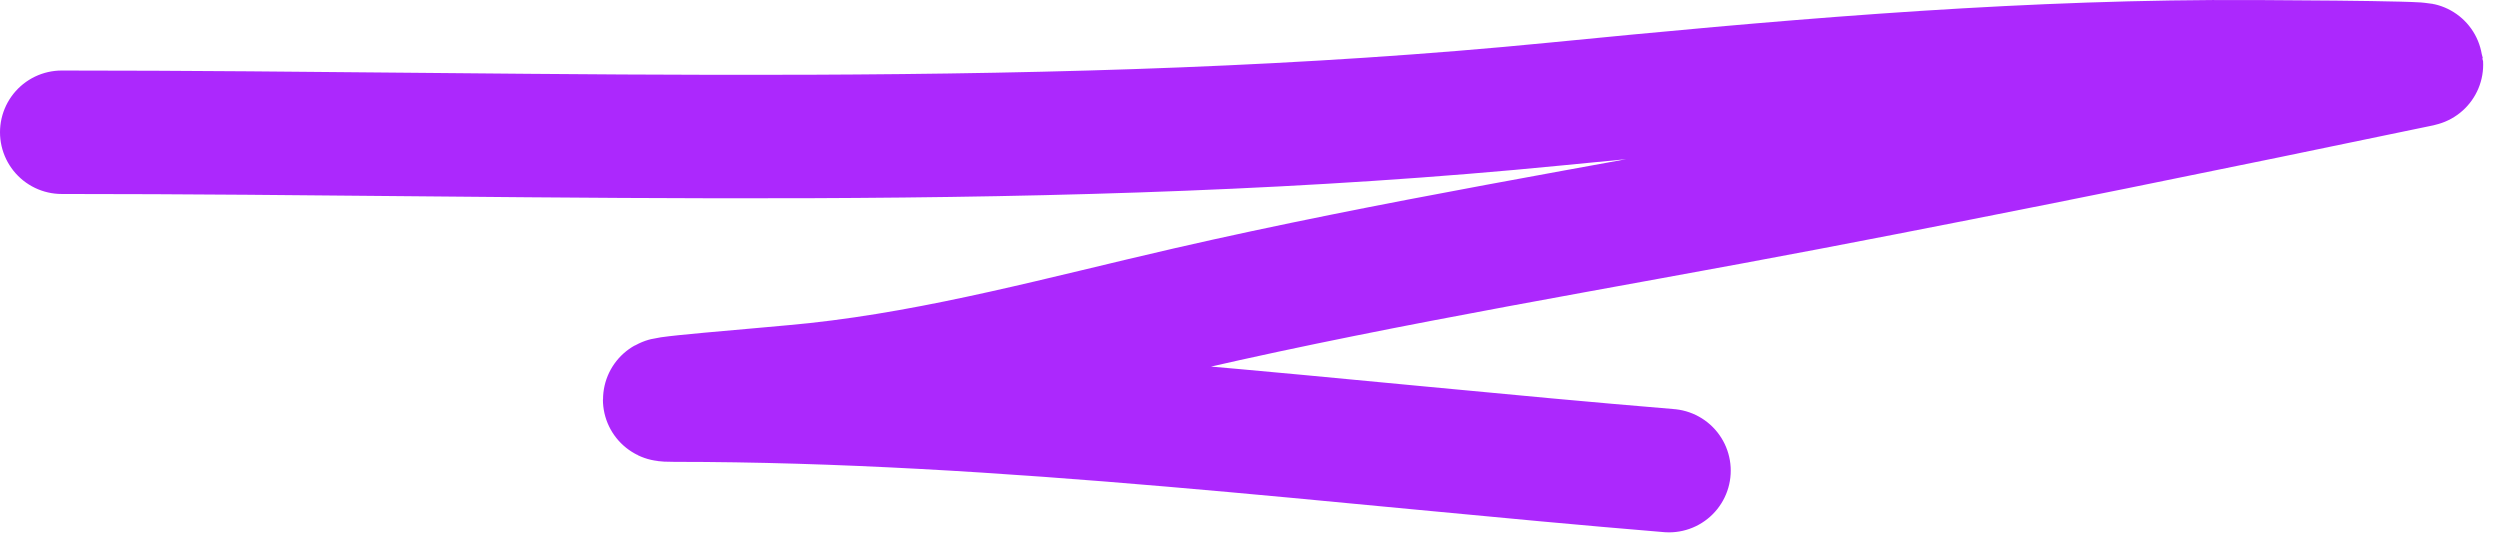 <svg width="81" height="18" viewBox="0 0 81 18" fill="none" xmlns="http://www.w3.org/2000/svg">
<path d="M2 4.285C18.11 4.285 34.347 4.954 50.396 3.371C57.477 2.673 64.567 2.041 71.688 2.001C72.914 1.994 78.812 2.025 78.438 2.102C71.807 3.484 65.171 4.842 58.517 6.112C51.838 7.387 45.123 8.472 38.493 9.995C34.484 10.916 30.539 12.013 26.439 12.457C24.907 12.622 20.305 12.964 21.846 12.964C32.595 12.964 43.381 14.365 54.076 15.248" stroke="#AC28FD" stroke-width="4" stroke-linecap="round"/>
</svg>
